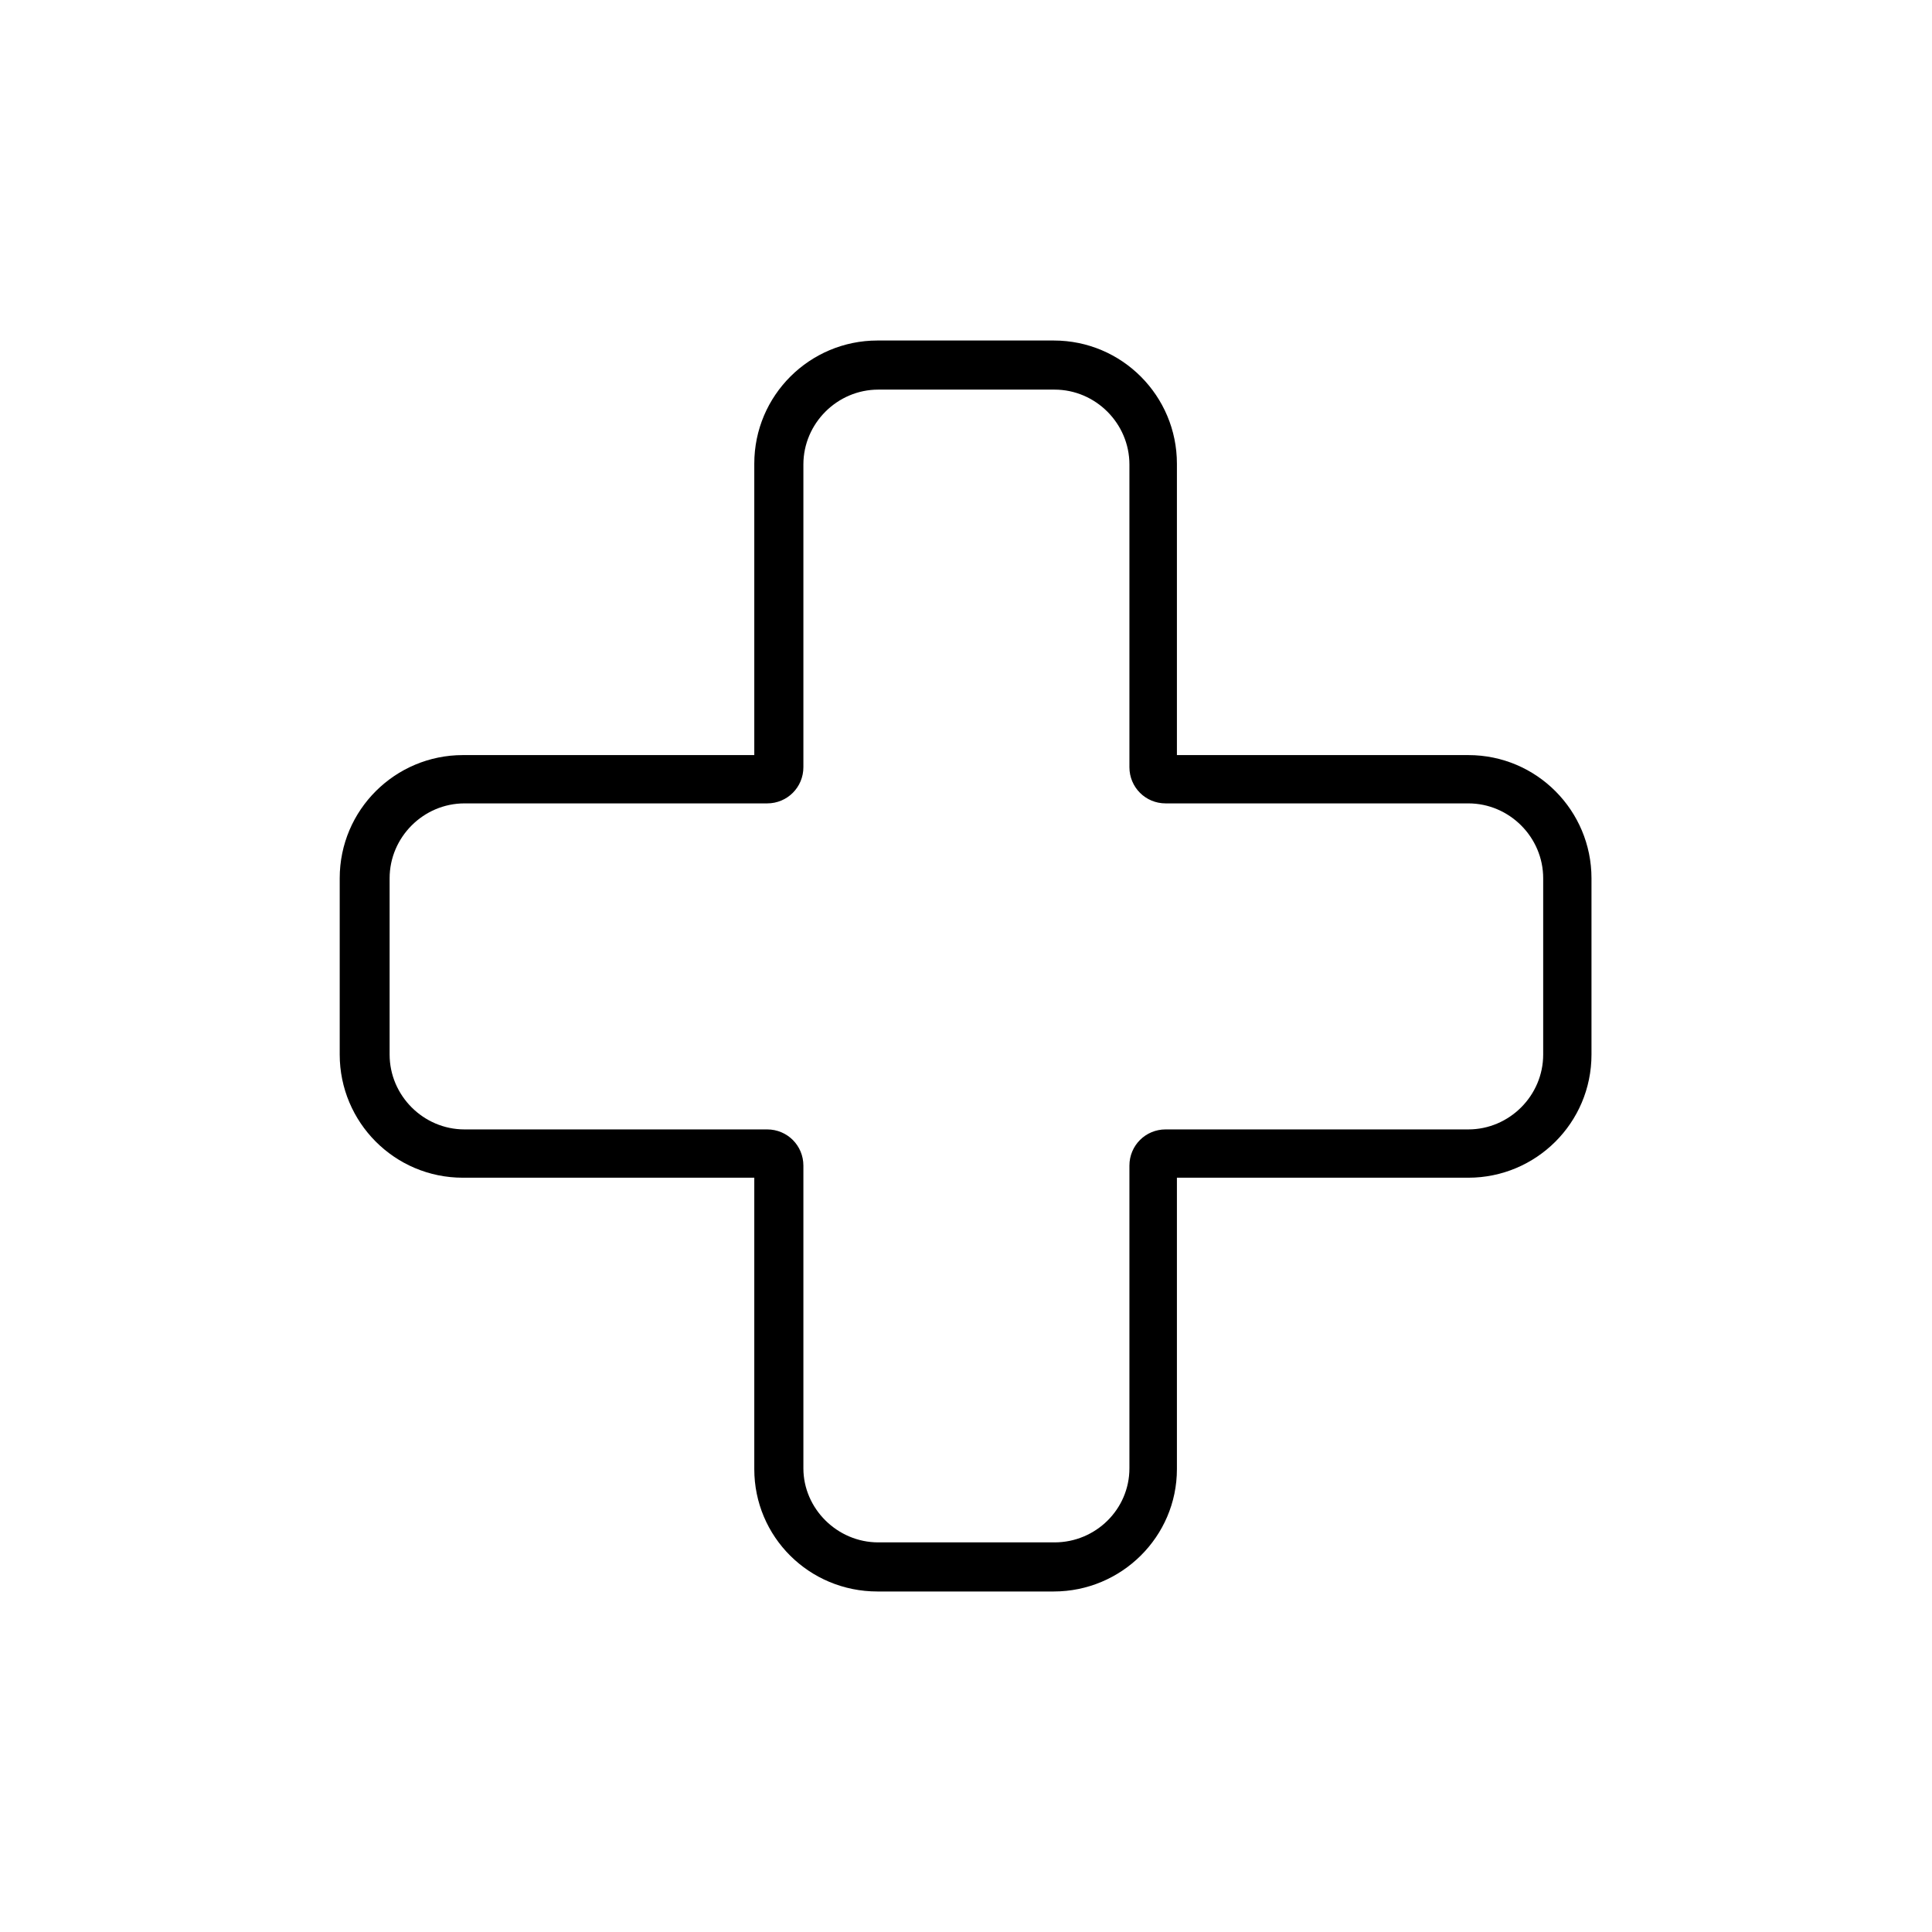 <?xml version="1.0" encoding="UTF-8"?>
<svg xmlns="http://www.w3.org/2000/svg" viewBox="0 0 24 24">
  <path d="M18.24,9.38h-3.62v-3.62c0-.84-.68-1.53-1.53-1.53h-2.19c-.84,0-1.53,.68-1.53,1.53v3.62h-3.62c-.84,0-1.53,.68-1.53,1.53v2.19c0,.84,.68,1.53,1.53,1.53h3.62v3.62c0,.84,.68,1.52,1.53,1.52h2.19c.84,0,1.53-.68,1.53-1.52v-3.62h3.62c.84,0,1.53-.68,1.53-1.53v-2.19c0-.84-.68-1.53-1.53-1.53Zm.93,3.72c0,.51-.42,.93-.93,.93h-3.76c-.25,0-.45,.2-.45,.45v3.76c0,.51-.42,.92-.93,.92h-2.19c-.51,0-.93-.42-.93-.92v-3.76c0-.25-.2-.45-.45-.45h-3.76c-.51,0-.93-.42-.93-.93v-2.19c0-.51,.42-.93,.93-.93h3.76c.25,0,.45-.2,.45-.45v-3.76c0-.51,.42-.93,.93-.93h2.19c.51,0,.93,.42,.93,.93v3.76c0,.25,.2,.45,.45,.45h3.76c.51,0,.93,.42,.93,.93v2.19Z"/>
</svg>

